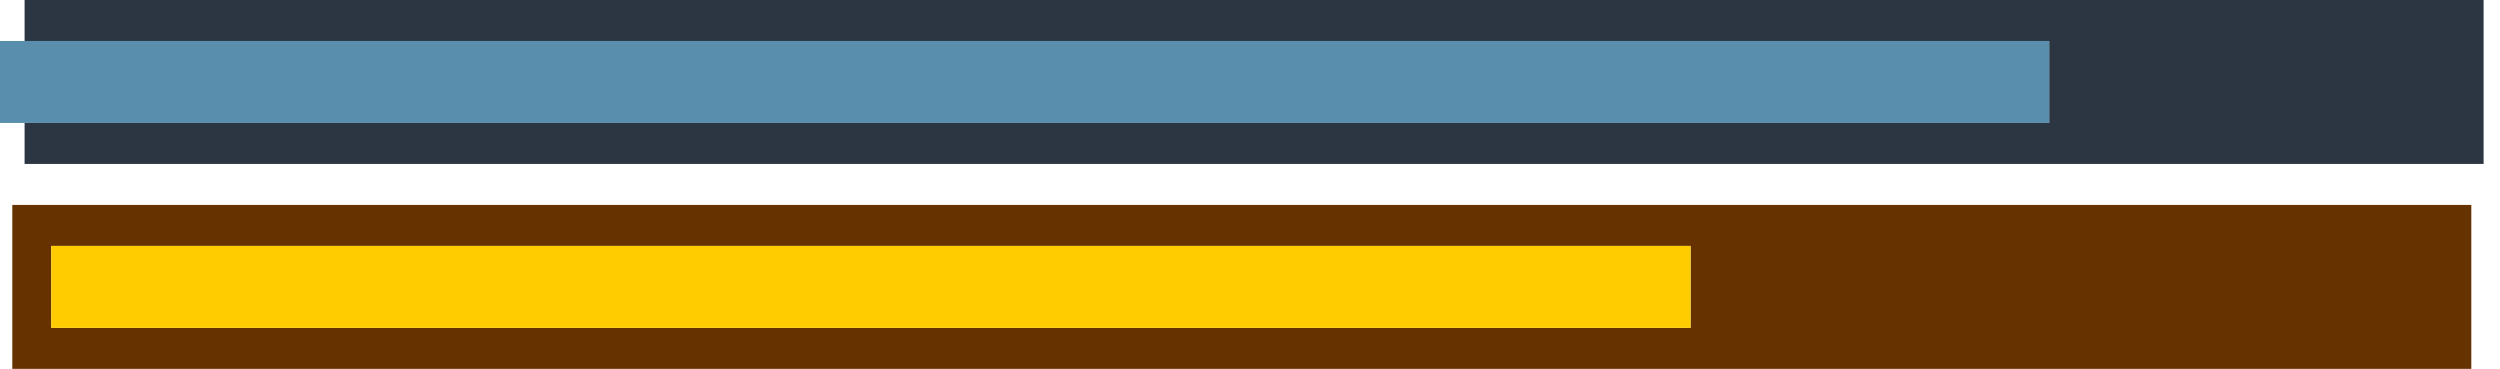 <?xml version="1.0" encoding="utf-8"?>
<svg version="1.1" id="Layer_1"
xmlns="http://www.w3.org/2000/svg"
xmlns:xlink="http://www.w3.org/1999/xlink"
width="61px" height="9px"
xml:space="preserve">
<g id="156" transform="matrix(1, 0, 0, 1, -86.35, -27.05)">
<path style="fill:#663300;fill-opacity:1" d="M146.65,36.05L86.65 36.05L86.65 32.05L146.65 32.05L146.65 36.05M127.6,33.05L87.6 33.05L87.6 35.05L127.6 35.05L127.6 33.05" />
<path style="fill:#2C3643;fill-opacity:1" d="M136.35,30.05L136.35 28.05L86.95 28.05L86.95 27.05L146.95 27.05L146.95 31.05L86.95 31.05L86.95 30.05L136.35 30.05" />
<path style="fill:#598EAD;fill-opacity:1" d="M86.95,28.05L136.35 28.05L136.35 30.05L86.95 30.05L86.35 30.05L86.35 28.05L86.95 28.05" />
<path style="fill:#FFCC00;fill-opacity:1" d="M127.6,35.05L87.6 35.05L87.6 33.05L127.6 33.05L127.6 35.05" />
</g>
</svg>
